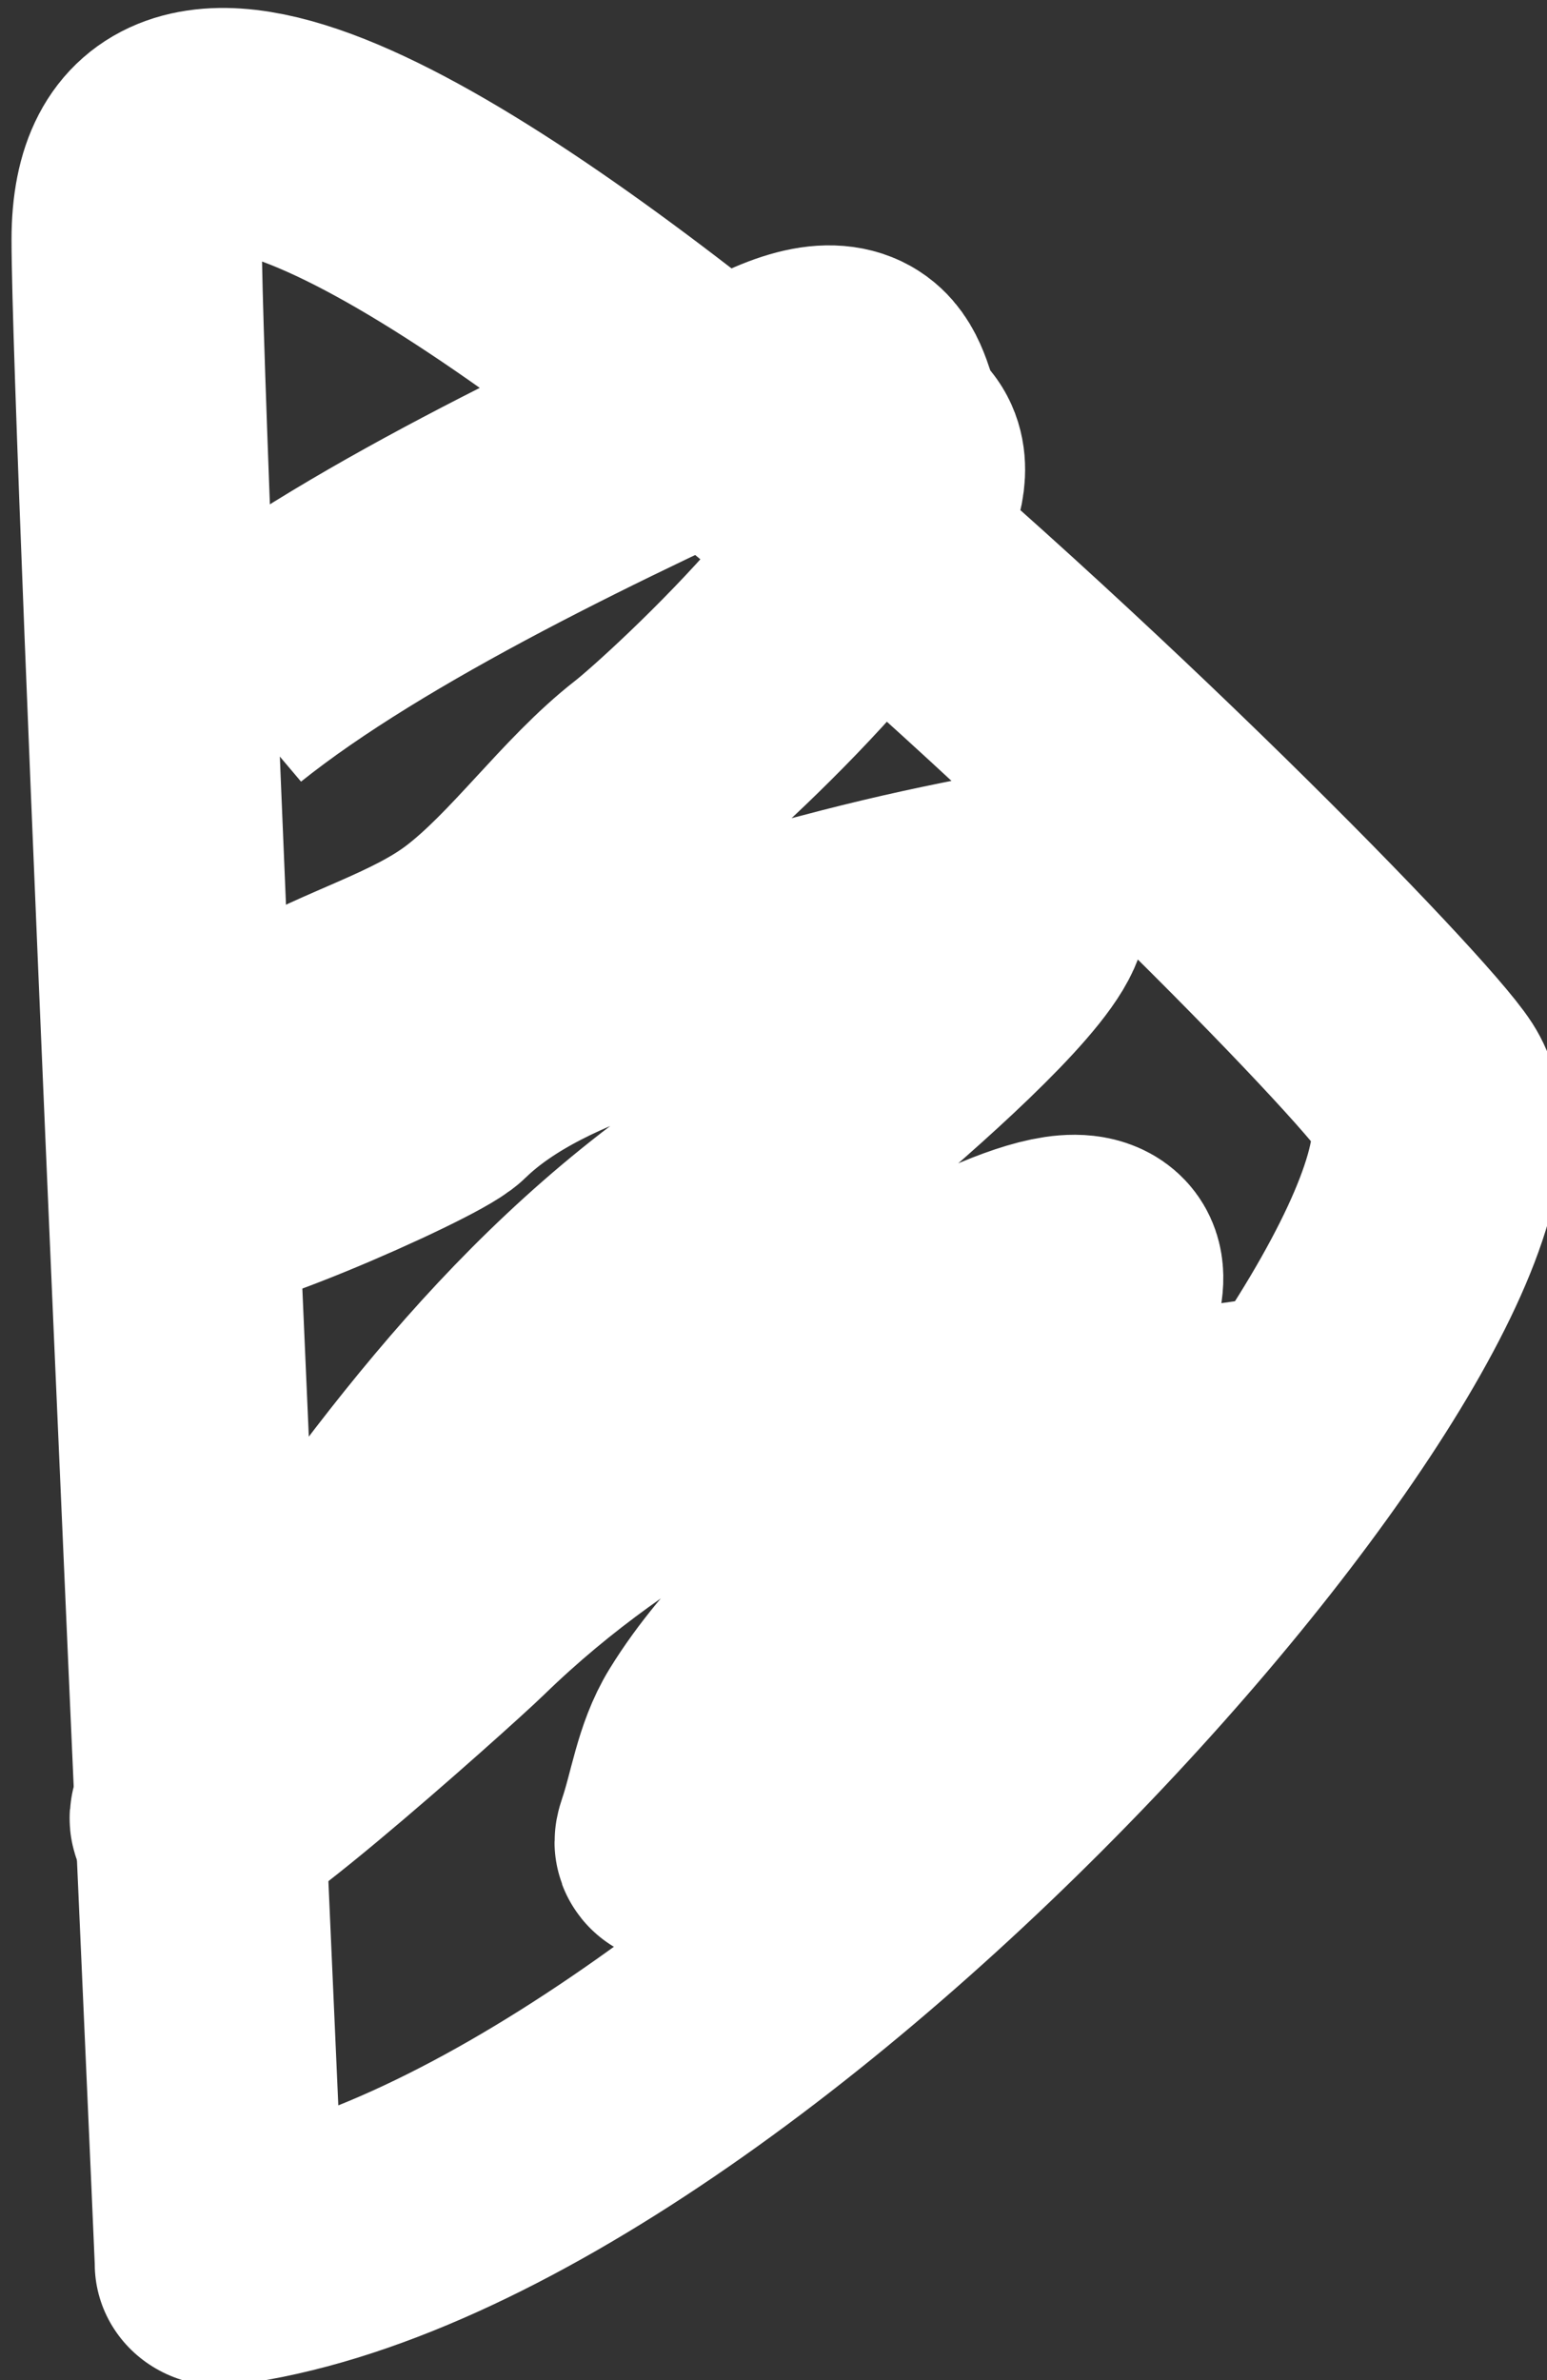 <?xml version="1.0" encoding="UTF-8" standalone="no"?>
<!-- Created with Inkscape (http://www.inkscape.org/) -->
<svg
   xmlns:dc="http://purl.org/dc/elements/1.1/"
   xmlns:cc="http://web.resource.org/cc/"
   xmlns:rdf="http://www.w3.org/1999/02/22-rdf-syntax-ns#"
   xmlns:svg="http://www.w3.org/2000/svg"
   xmlns="http://www.w3.org/2000/svg"
   xmlns:sodipodi="http://inkscape.sourceforge.net/DTD/sodipodi-0.dtd"
   xmlns:inkscape="http://www.inkscape.org/namespaces/inkscape"
   width="13"
   height="20"
   id="svg2354"
   sodipodi:version="0.32"
   inkscape:version="0.43"
   version="1.0"
   sodipodi:docbase="/home/danny/work/kde/EDU/kanagram/kde4"
   sodipodi:docname="arrowover.svg">
  <rect width="100%" height="100%" fill="#333333" stroke="none"/>
  <defs
     id="defs2356" />
  <sodipodi:namedview
     id="base"
     pagecolor="#ffffff"
     bordercolor="#666666"
     borderopacity="1.0"
     inkscape:pageopacity="0.0"
     inkscape:pageshadow="2"
     inkscape:zoom="20.182764"
     inkscape:cx="22.432508"
     inkscape:cy="4.5831186"
     inkscape:document-units="px"
     inkscape:current-layer="layer1"
     inkscape:window-width="1024"
     inkscape:window-height="712"
     inkscape:window-x="0"
     inkscape:window-y="0" />
  <g
     inkscape:label="Layer 1"
     inkscape:groupmode="layer"
     id="layer1">
    <g
       transform="matrix(0.673,0,0,0.655,-402.346,-128.094)"
       id="g2484"
       inkscape:export-filename="/home/danny/work/kde/MOCKUPS/kanagram/arrow.png"
       inkscape:export-xdpi="58.500000"
       inkscape:export-ydpi="58.500000"
       style="stroke:#ffffff;stroke-opacity:1">
      <path
         style="fill:none;fill-opacity:1;fill-rule:evenodd;stroke:#ffffff;stroke-width:3.125;stroke-linecap:butt;stroke-linejoin:round;stroke-miterlimit:4;stroke-opacity:1"
         d="M 600.585,224.607 C 600.585,224.335 599.546,201.093 599.546,198.636 C 599.546,192.538 614.783,208.136 615.649,209.521 C 617.073,211.801 607.039,223.746 600.585,224.607 z "
         id="path2486"
         sodipodi:nodetypes="cccc" />
      <path
         style="fill:none;fill-opacity:0.75;fill-rule:evenodd;stroke:#ffffff;stroke-width:3.125;stroke-linecap:butt;stroke-linejoin:round;stroke-miterlimit:4;stroke-opacity:1"
         d="M 600.605,204.385 C 602.341,202.955 605.238,201.54 607.581,200.447 C 608.843,199.858 608.586,200.933 608.931,201.235 C 609.799,201.994 606.536,205.086 606.006,205.51 C 605.264,206.103 604.624,207.059 603.868,207.648 C 603.185,208.179 602.29,208.414 601.505,208.885 C 600.723,209.354 600.496,210.116 600.155,210.798 C 599.946,211.217 603.042,209.824 603.305,209.56 C 604.484,208.382 606.724,207.953 608.256,207.535 C 608.918,207.354 609.532,207.212 610.168,207.085 C 612.044,206.71 607.328,210.581 607.018,210.798 C 604.463,212.586 602.787,215.063 601.055,217.661 C 600.83,217.998 600.605,218.336 600.38,218.673 C 599.611,219.828 603.161,216.568 603.53,216.198 C 605.434,214.295 607.612,213.313 609.943,212.148 C 611.401,211.419 612.003,211.455 611.181,212.935 C 610.165,214.765 607.898,215.932 606.793,217.773 C 606.549,218.18 606.493,218.673 606.343,219.123 C 606.105,219.837 608.432,216.268 611.068,214.511 C 611.962,213.915 613.018,213.9 613.994,213.723"
         id="path2488" />
    </g>
  </g>
</svg>
